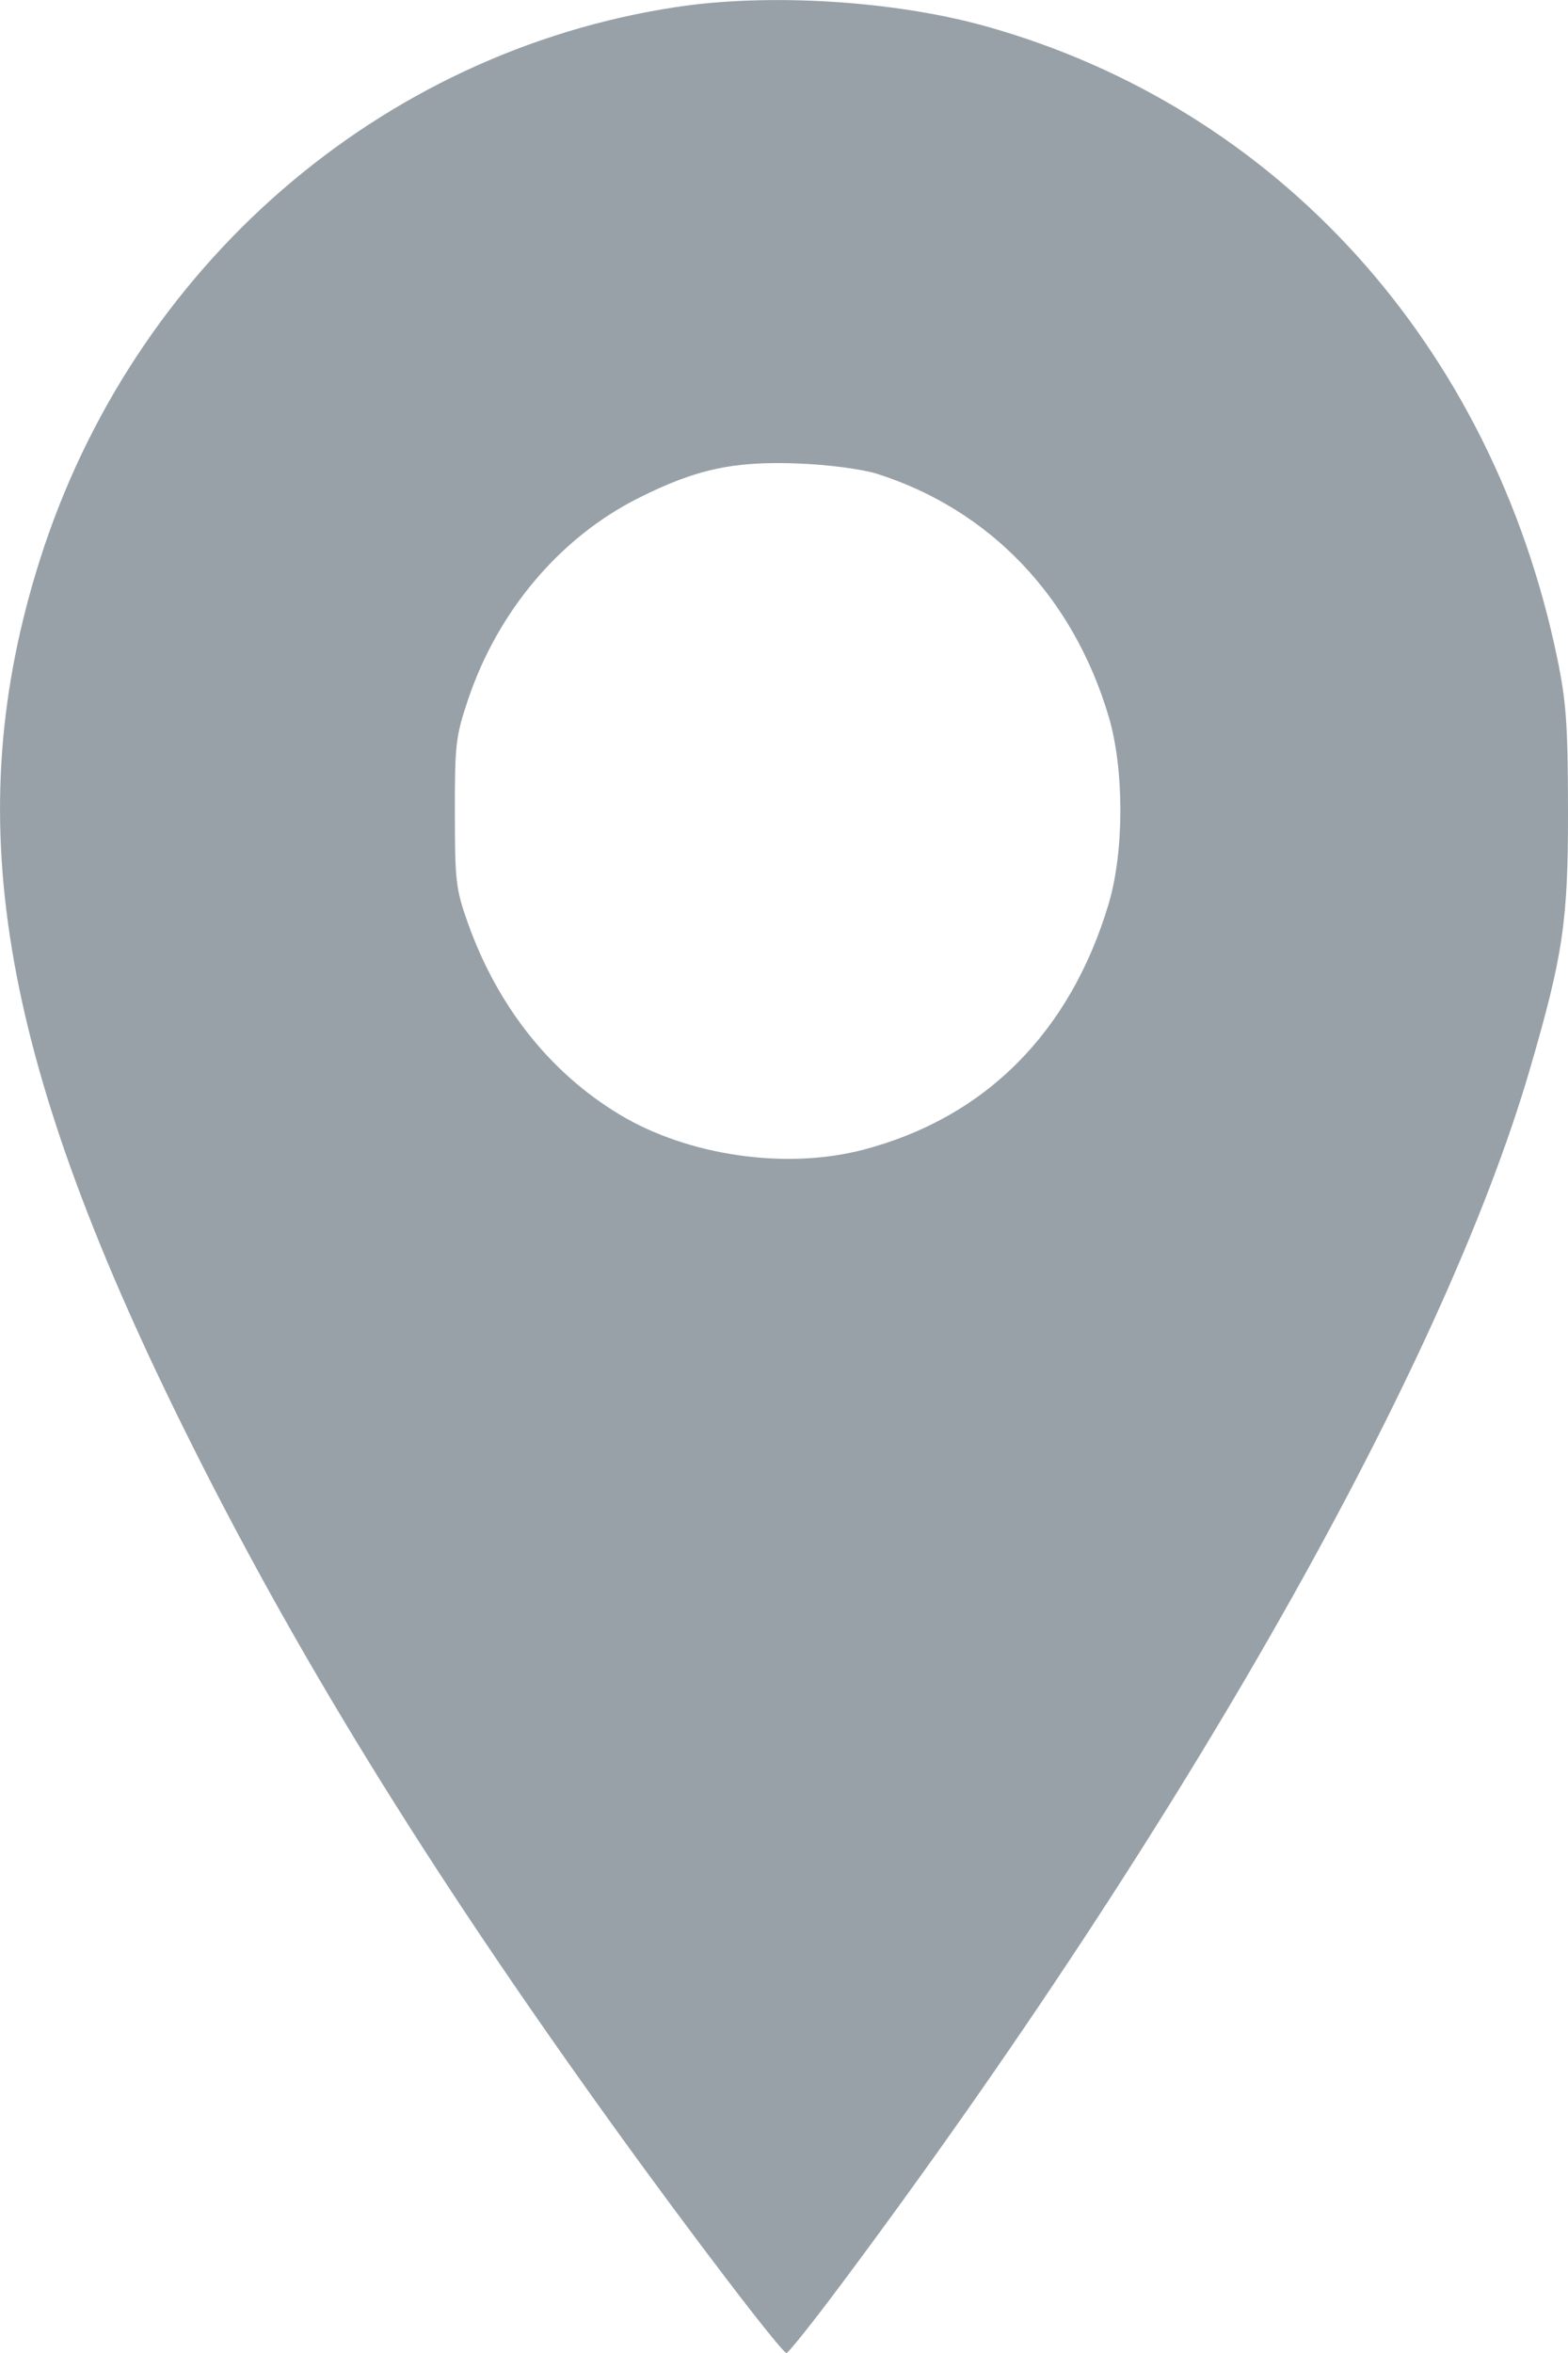 <svg width="10" height="15" viewBox="0 0 10 15" fill="none" xmlns="http://www.w3.org/2000/svg">
<path fill-rule="evenodd" clip-rule="evenodd" d="M4.312 0.045C2.421 0.332 0.848 1.698 0.255 3.567C-0.261 5.194 -0.011 6.715 1.167 9.096C1.87 10.519 2.722 11.902 3.904 13.543C4.399 14.231 4.986 15 5.016 15C5.028 15 5.188 14.799 5.371 14.554C7.551 11.632 9.205 8.712 9.759 6.809C9.969 6.087 10.001 5.872 10 5.165C9.999 4.617 9.989 4.474 9.931 4.194C9.516 2.197 8.147 0.686 6.282 0.166C5.699 0.004 4.903 -0.045 4.312 0.045ZM5.592 3.02C6.313 3.249 6.844 3.804 7.071 4.569C7.17 4.904 7.17 5.426 7.071 5.76C6.826 6.582 6.282 7.127 5.503 7.33C5.012 7.458 4.389 7.368 3.953 7.106C3.507 6.838 3.171 6.413 2.982 5.879C2.907 5.668 2.901 5.612 2.901 5.18C2.9 4.746 2.907 4.692 2.985 4.46C3.174 3.896 3.572 3.426 4.07 3.176C4.439 2.99 4.681 2.938 5.096 2.955C5.28 2.962 5.5 2.991 5.592 3.02Z" fill="#98A1A8"/>
</svg>
